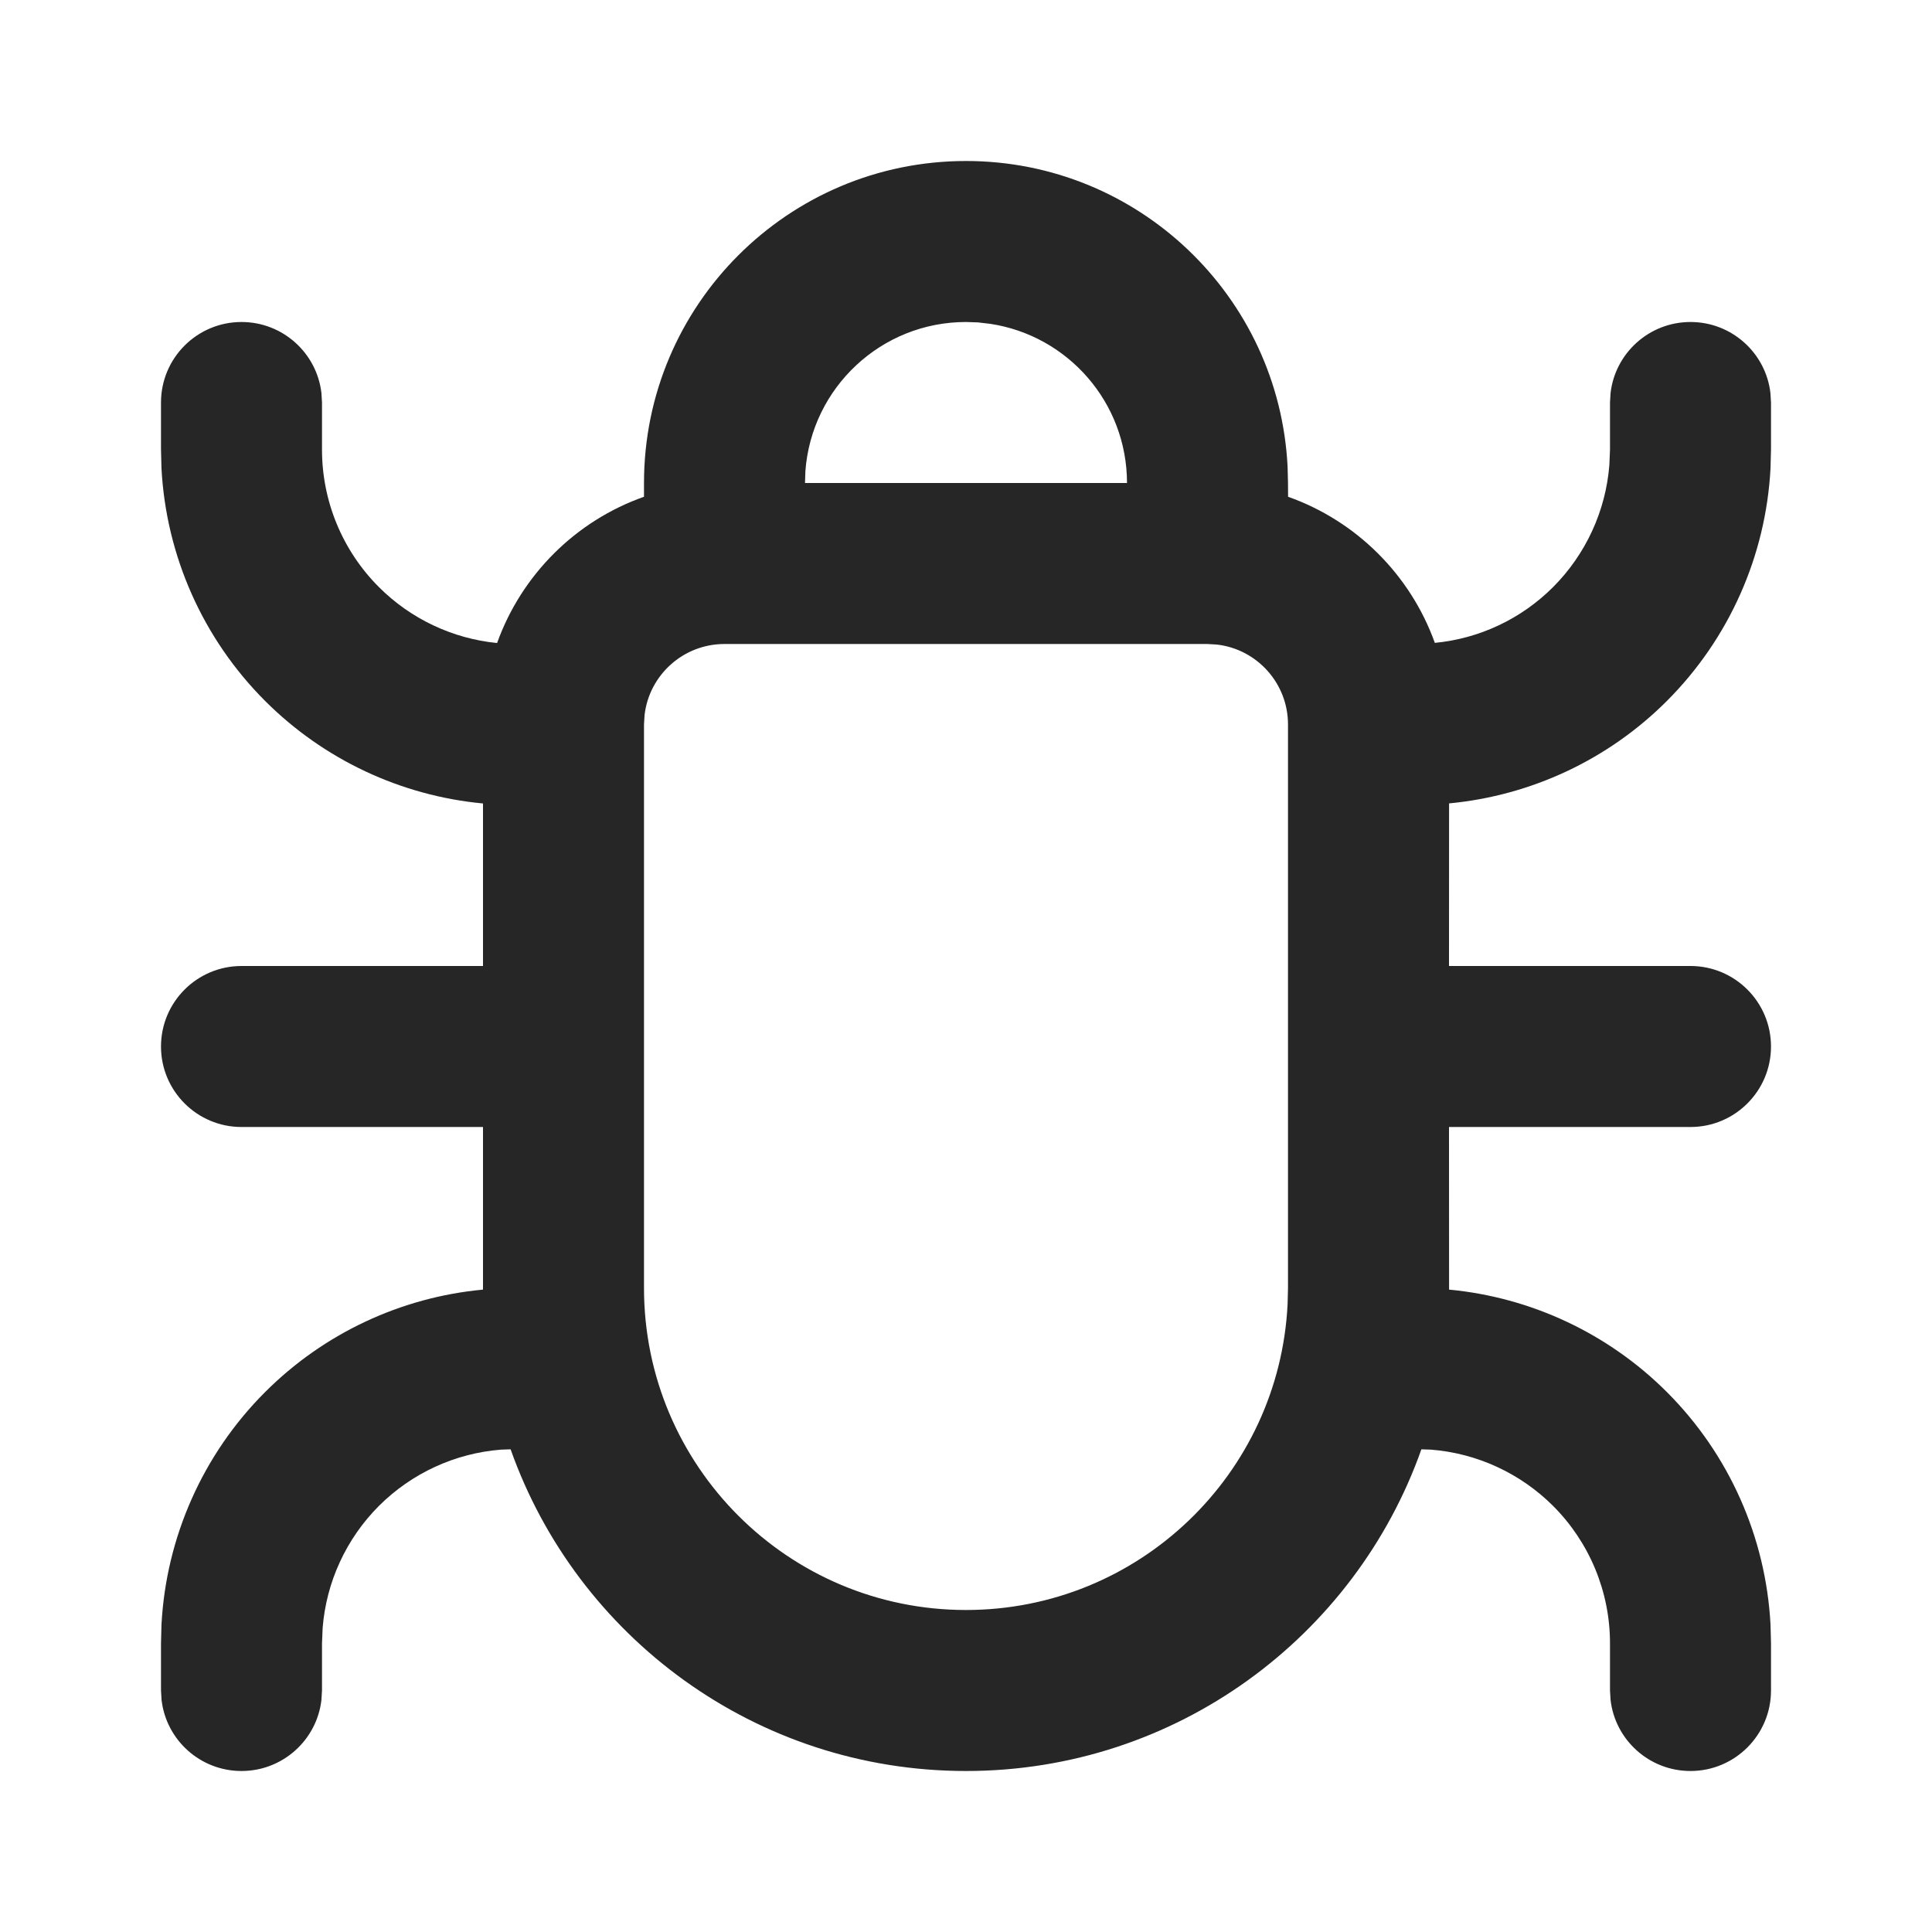 <svg width="24" height="24" viewBox="0 0 24 24" fill="none" xmlns="http://www.w3.org/2000/svg">
<path fill-rule="evenodd" clip-rule="evenodd" d="M12 2C14.142 2 15.891 3.684 15.995 5.8L16 6L16.001 6.171C16.848 6.471 17.521 7.141 17.824 7.986C18.378 7.933 18.897 7.689 19.293 7.293C19.7 6.885 19.947 6.347 19.992 5.777L20 5.586V5L20.007 4.883C20.064 4.386 20.487 4 21 4C21.513 4 21.936 4.386 21.993 4.883L22 5V5.586L21.994 5.819C21.936 6.905 21.48 7.934 20.707 8.707C19.978 9.437 19.019 9.884 18.001 9.98L18 12H21C21.552 12 22 12.448 22 13C22 13.552 21.552 14 21 14H18L18.001 16.02C19.019 16.116 19.978 16.564 20.707 17.293C21.48 18.066 21.936 19.095 21.994 20.181L22 20.414V21C22 21.552 21.552 22 21 22C20.487 22 20.064 21.614 20.007 21.117L20 21V20.414C20 19.774 19.746 19.16 19.293 18.707C18.885 18.3 18.347 18.053 17.777 18.008L17.657 18.004C16.833 20.332 14.611 22 12 22C9.389 22 7.167 20.332 6.343 18.004L6.223 18.008C5.653 18.053 5.115 18.3 4.707 18.707C4.3 19.115 4.053 19.653 4.008 20.223L4 20.414V21L3.993 21.117C3.936 21.614 3.513 22 3 22C2.487 22 2.064 21.614 2.007 21.117L2 21V20.414L2.006 20.181C2.064 19.095 2.52 18.066 3.293 17.293C4.023 16.563 4.981 16.115 6 16.02L6 14H3C2.448 14 2 13.552 2 13C2 12.448 2.448 12 3 12H6L6 9.981C4.981 9.885 4.023 9.437 3.293 8.707C2.52 7.934 2.064 6.905 2.006 5.819L2 5.586V5C2 4.448 2.448 4 3 4C3.513 4 3.936 4.386 3.993 4.883L4 5V5.586C4 6.226 4.254 6.84 4.707 7.293C5.103 7.689 5.622 7.933 6.175 7.988C6.479 7.14 7.152 6.47 8 6.171L8 6C8 3.791 9.791 2 12 2ZM9 8C8.487 8 8.064 8.386 8.007 8.883L8 9V16C8 18.209 9.791 20 12 20C14.142 20 15.891 18.316 15.995 16.2L16 16V9C16 8.487 15.614 8.064 15.117 8.007L15 8H9ZM10.005 5.851C10.082 4.816 10.946 4 12 4L12.149 4.005L12.303 4.023C13.264 4.169 14 4.998 14 6H10L10.005 5.851Z" fill="#262626"/>
</svg>
